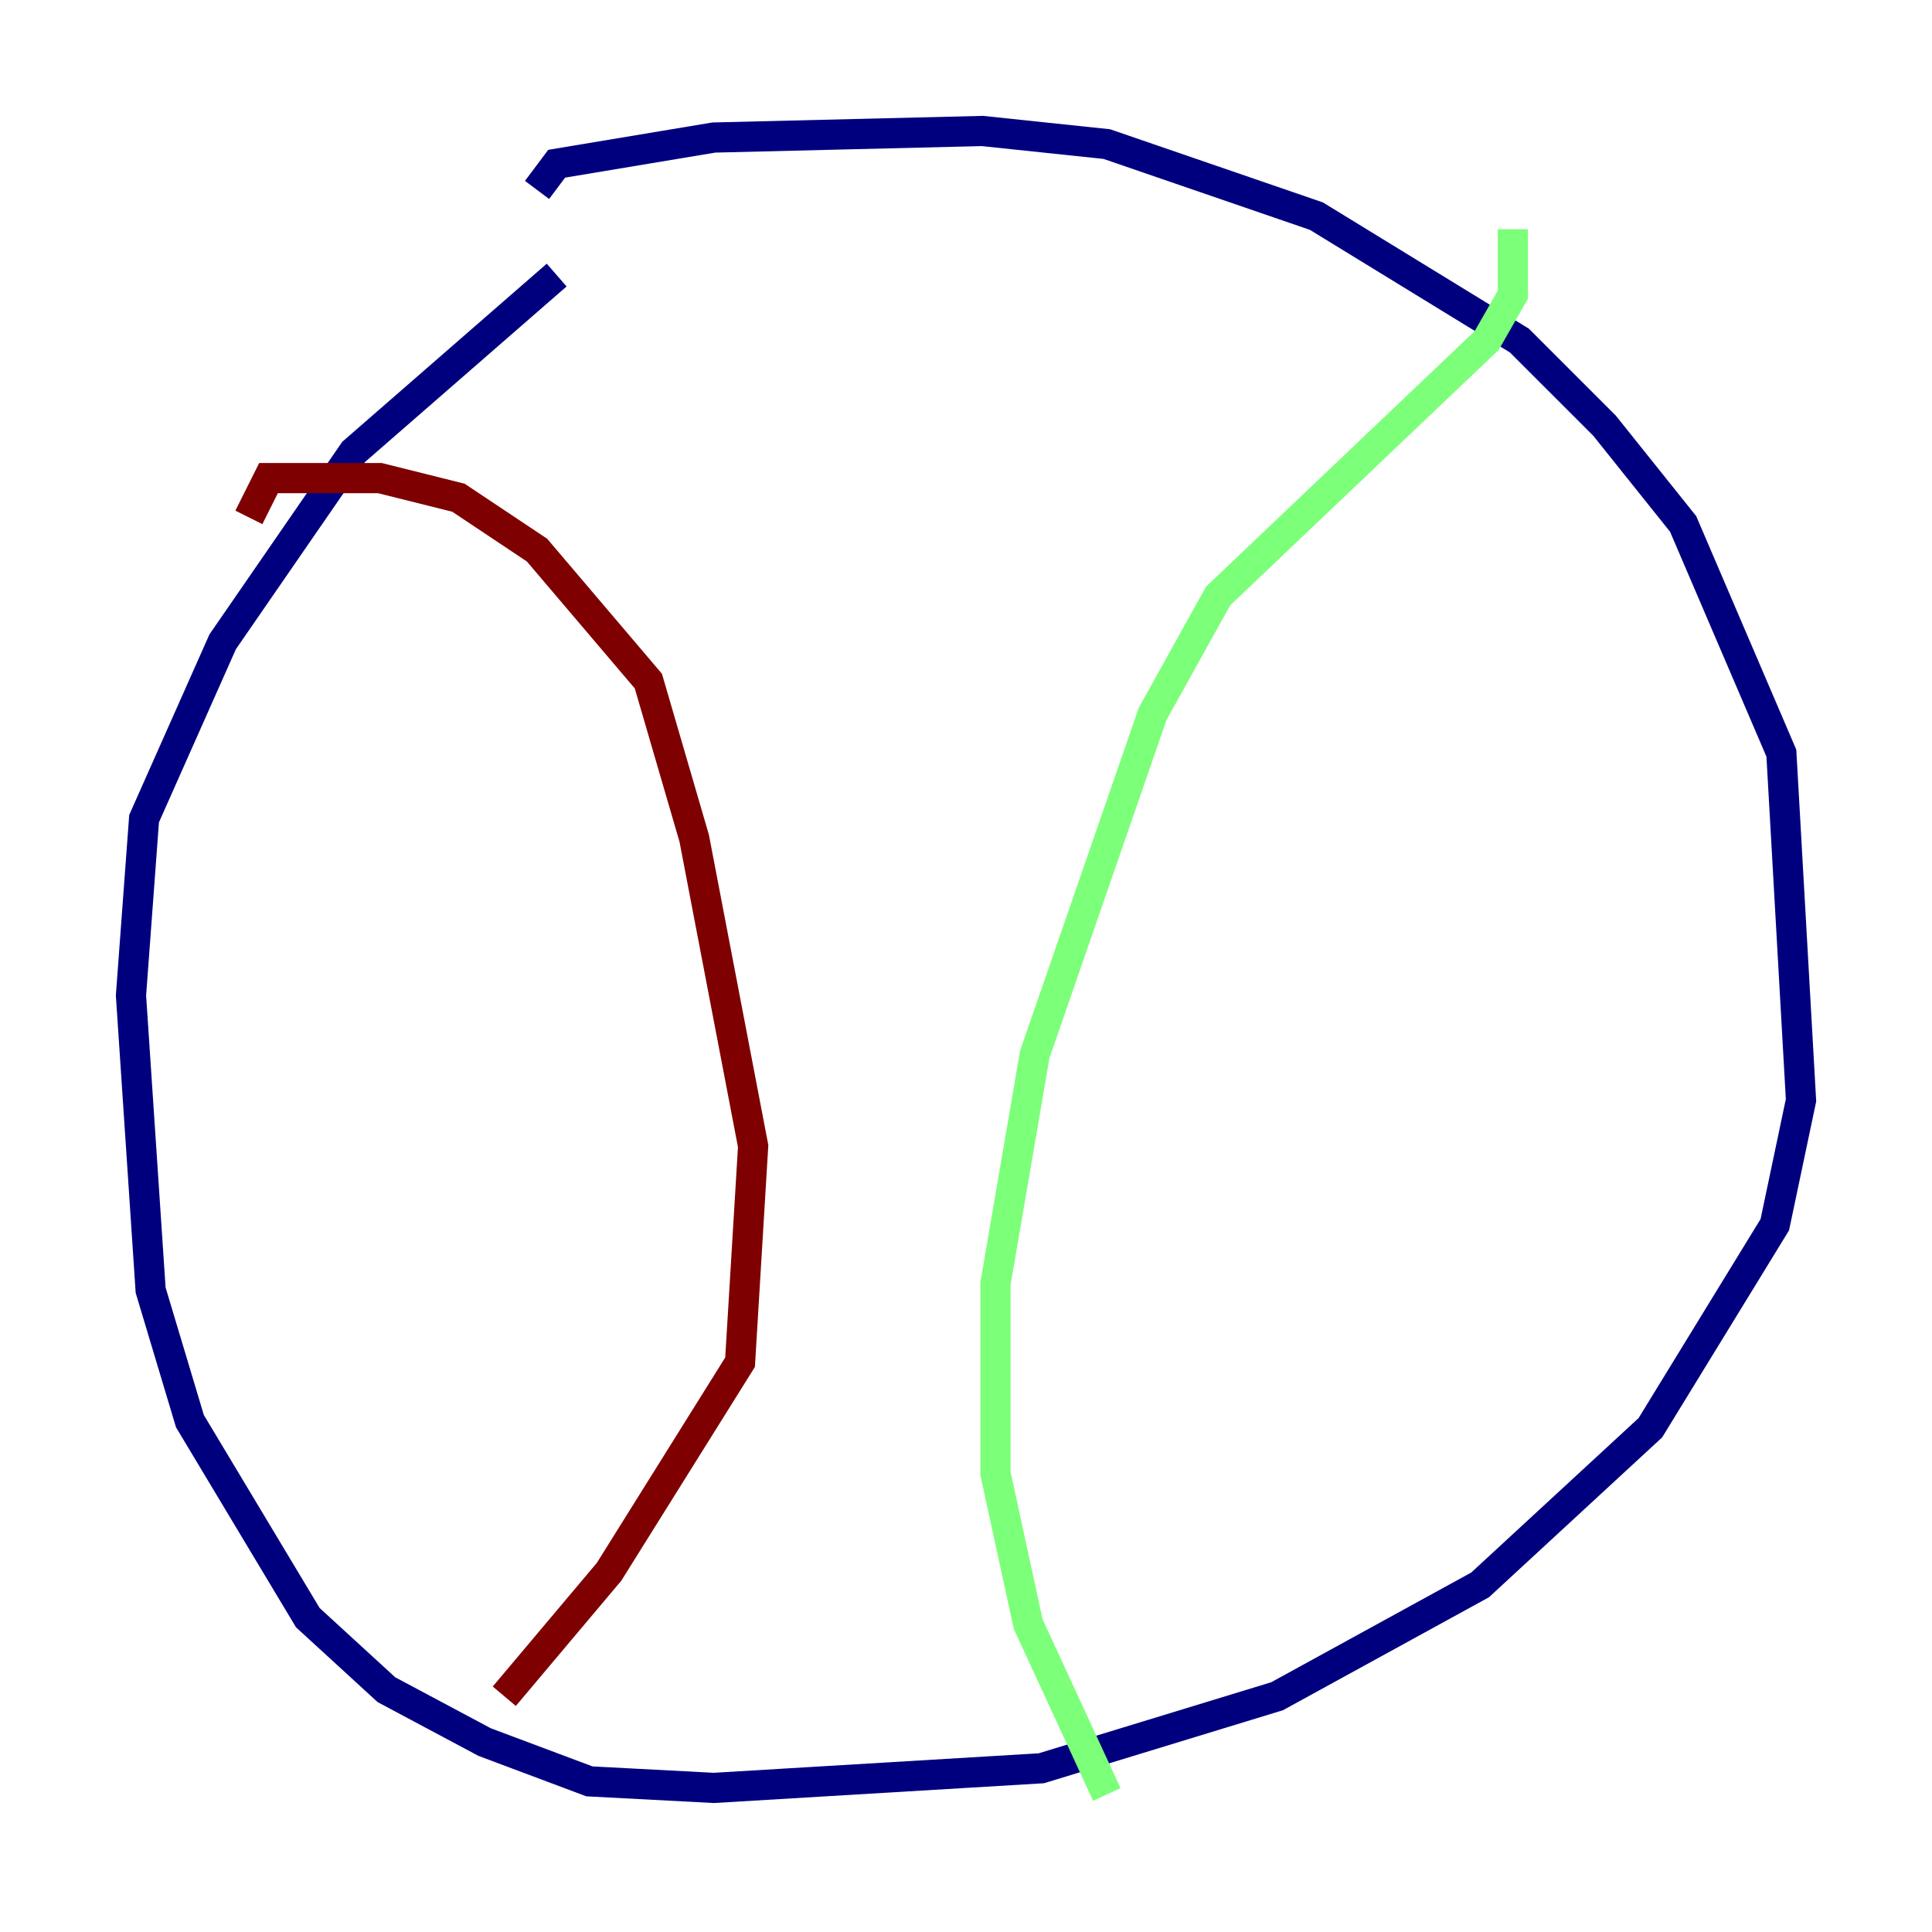 <?xml version="1.0" encoding="utf-8" ?>
<svg baseProfile="tiny" height="128" version="1.2" viewBox="0,0,128,128" width="128" xmlns="http://www.w3.org/2000/svg" xmlns:ev="http://www.w3.org/2001/xml-events" xmlns:xlink="http://www.w3.org/1999/xlink"><defs /><polyline fill="none" points="35.58,12.583 36.881,10.848 47.295,9.112 65.085,8.678 73.329,9.546 87.214,14.319 100.664,22.563 106.305,28.203 111.512,34.712 118.02,49.898 119.322,72.895 117.586,81.139 109.342,94.59 98.061,105.003 84.61,112.38 68.99,117.153 47.295,118.454 39.051,118.02 32.108,115.417 25.6,111.946 20.393,107.173 12.583,94.156 9.98,85.478 8.678,65.953 9.546,54.237 14.752,42.522 23.43,29.939 36.881,18.224" stroke="#00007f" stroke-width="2" /><polyline fill="none" points="100.231,15.186 100.231,19.525 98.495,22.563 80.705,39.485 76.366,47.295 68.556,69.858 65.953,85.044 65.953,97.627 68.122,107.607 73.329,118.888" stroke="#7cff79" stroke-width="2" /><polyline fill="none" points="16.488,34.278 17.79,31.675 25.166,31.675 30.373,32.976 35.58,36.447 42.956,45.125 45.993,55.539 49.898,75.932 49.031,90.251 40.352,104.136 33.41,112.38" stroke="#7f0000" stroke-width="2" /></svg>